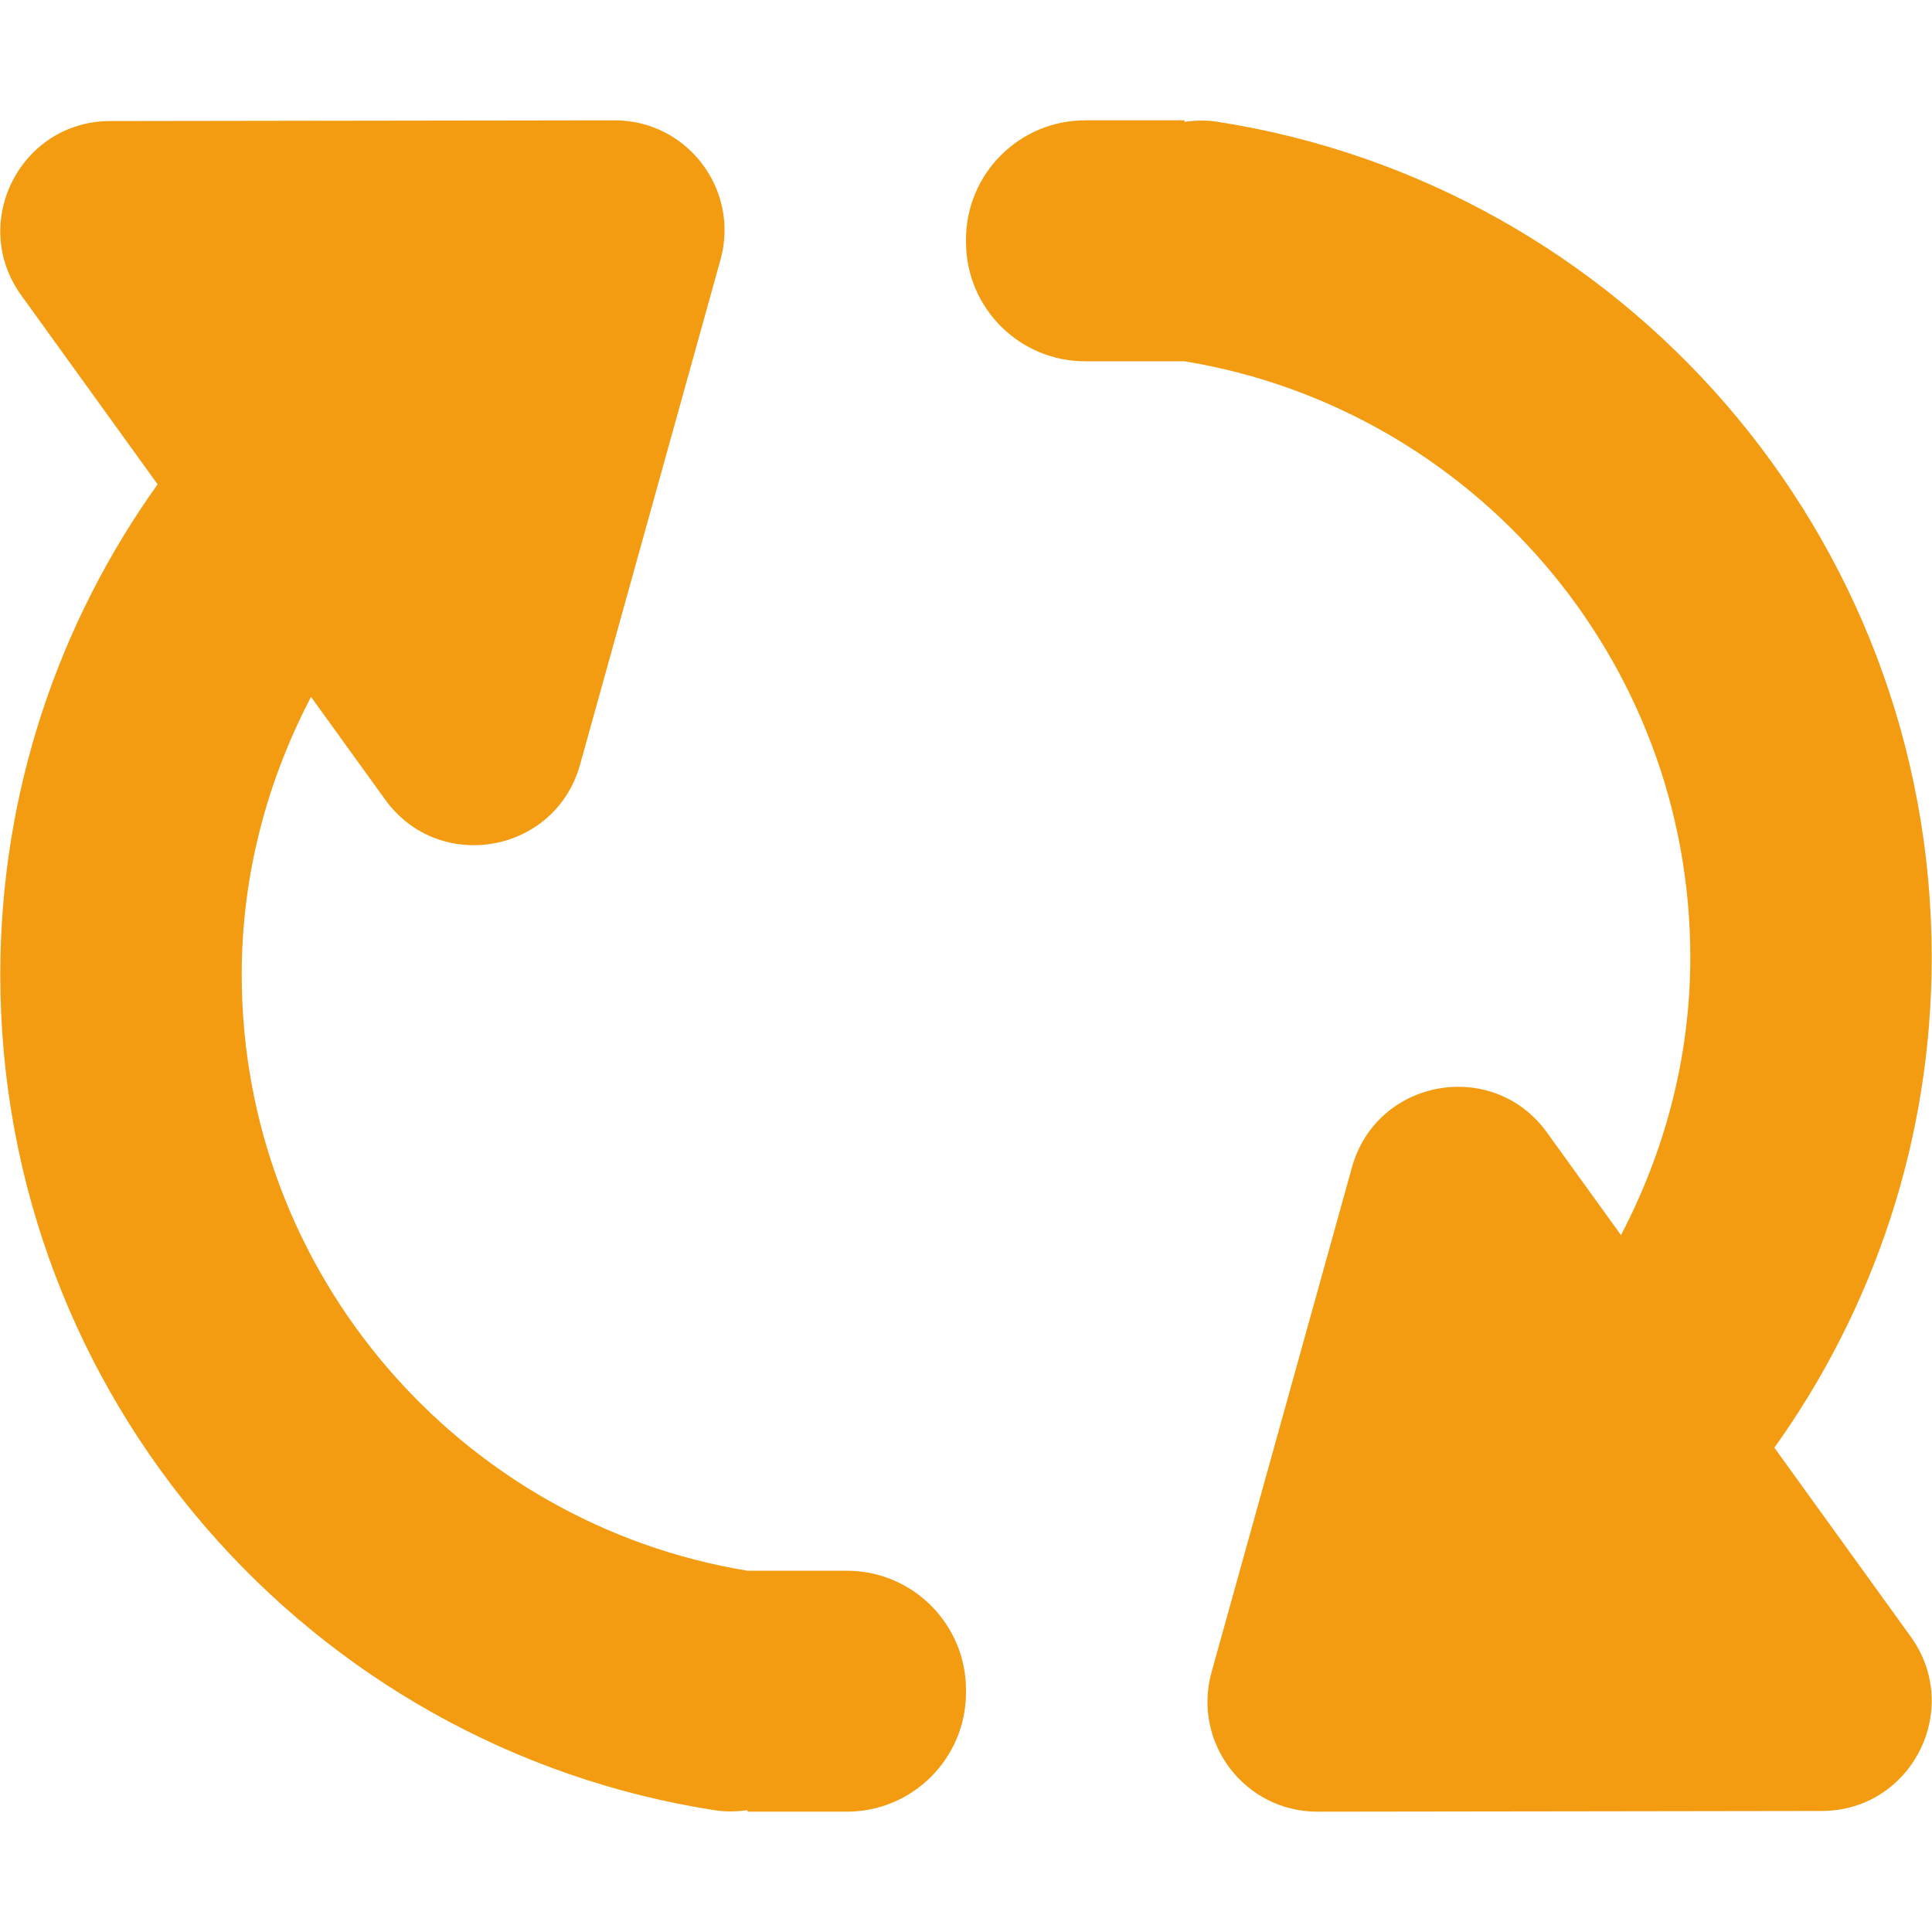 <?xml version="1.0" standalone="no"?><!DOCTYPE svg PUBLIC "-//W3C//DTD SVG 1.1//EN" "http://www.w3.org/Graphics/SVG/1.1/DTD/svg11.dtd"><svg t="1688561316390" class="icon" viewBox="0 0 1024 1024" version="1.1" xmlns="http://www.w3.org/2000/svg" p-id="27047" xmlns:xlink="http://www.w3.org/1999/xlink" width="200" height="200"><path d="M448.836 832.527l-52.642 0c-151.843-24.867-268.081-157.088-268.081-315.97 0-53.213 13.669-103.029 36.737-147.191l39.273 54.411c28.576 39.613 90.226 28.569 103.319-18.487l31.278-112.478 43.143-155.122c10.346-37.191-17.623-73.979-56.186-73.917l-152.09 0.211L58.399 64.152c-47.46 0.076-74.915 53.878-47.121 92.389l72.256 100.16C31.188 330.002 0.151 419.56 0.151 516.557c0 224.086 164.321 409.775 378.939 442.944 5.867 0.903 11.549 0.672 17.103-0.052l0 0.775 52.641 0c34.88 0 63.168-28.301 63.168-63.206l0-1.288C512.003 860.828 483.716 832.527 448.836 832.527zM1012.729 867.458l-72.264-100.142c52.348-73.313 83.384-162.885 83.384-259.869 0-224.085-164.308-409.782-378.938-442.957-5.861-0.904-11.55-0.667-17.104 0.07l0-0.788-52.636 0c-34.886 0-63.168 28.294-63.168 63.211l0 1.281c0 34.917 28.281 63.225 63.168 63.225l52.636 0c151.843 24.854 268.087 157.082 268.087 315.957 0 53.201-13.675 103.024-36.736 147.192l-39.268-54.437c-28.582-39.588-90.237-28.557-103.325 18.507l-31.278 112.472-43.149 155.147c-10.345 37.173 17.623 73.955 56.186 73.897l152.092-0.205 115.193-0.173C1013.068 959.777 1040.517 905.964 1012.729 867.458z" fill="#f39c12" p-id="27048"></path></svg>